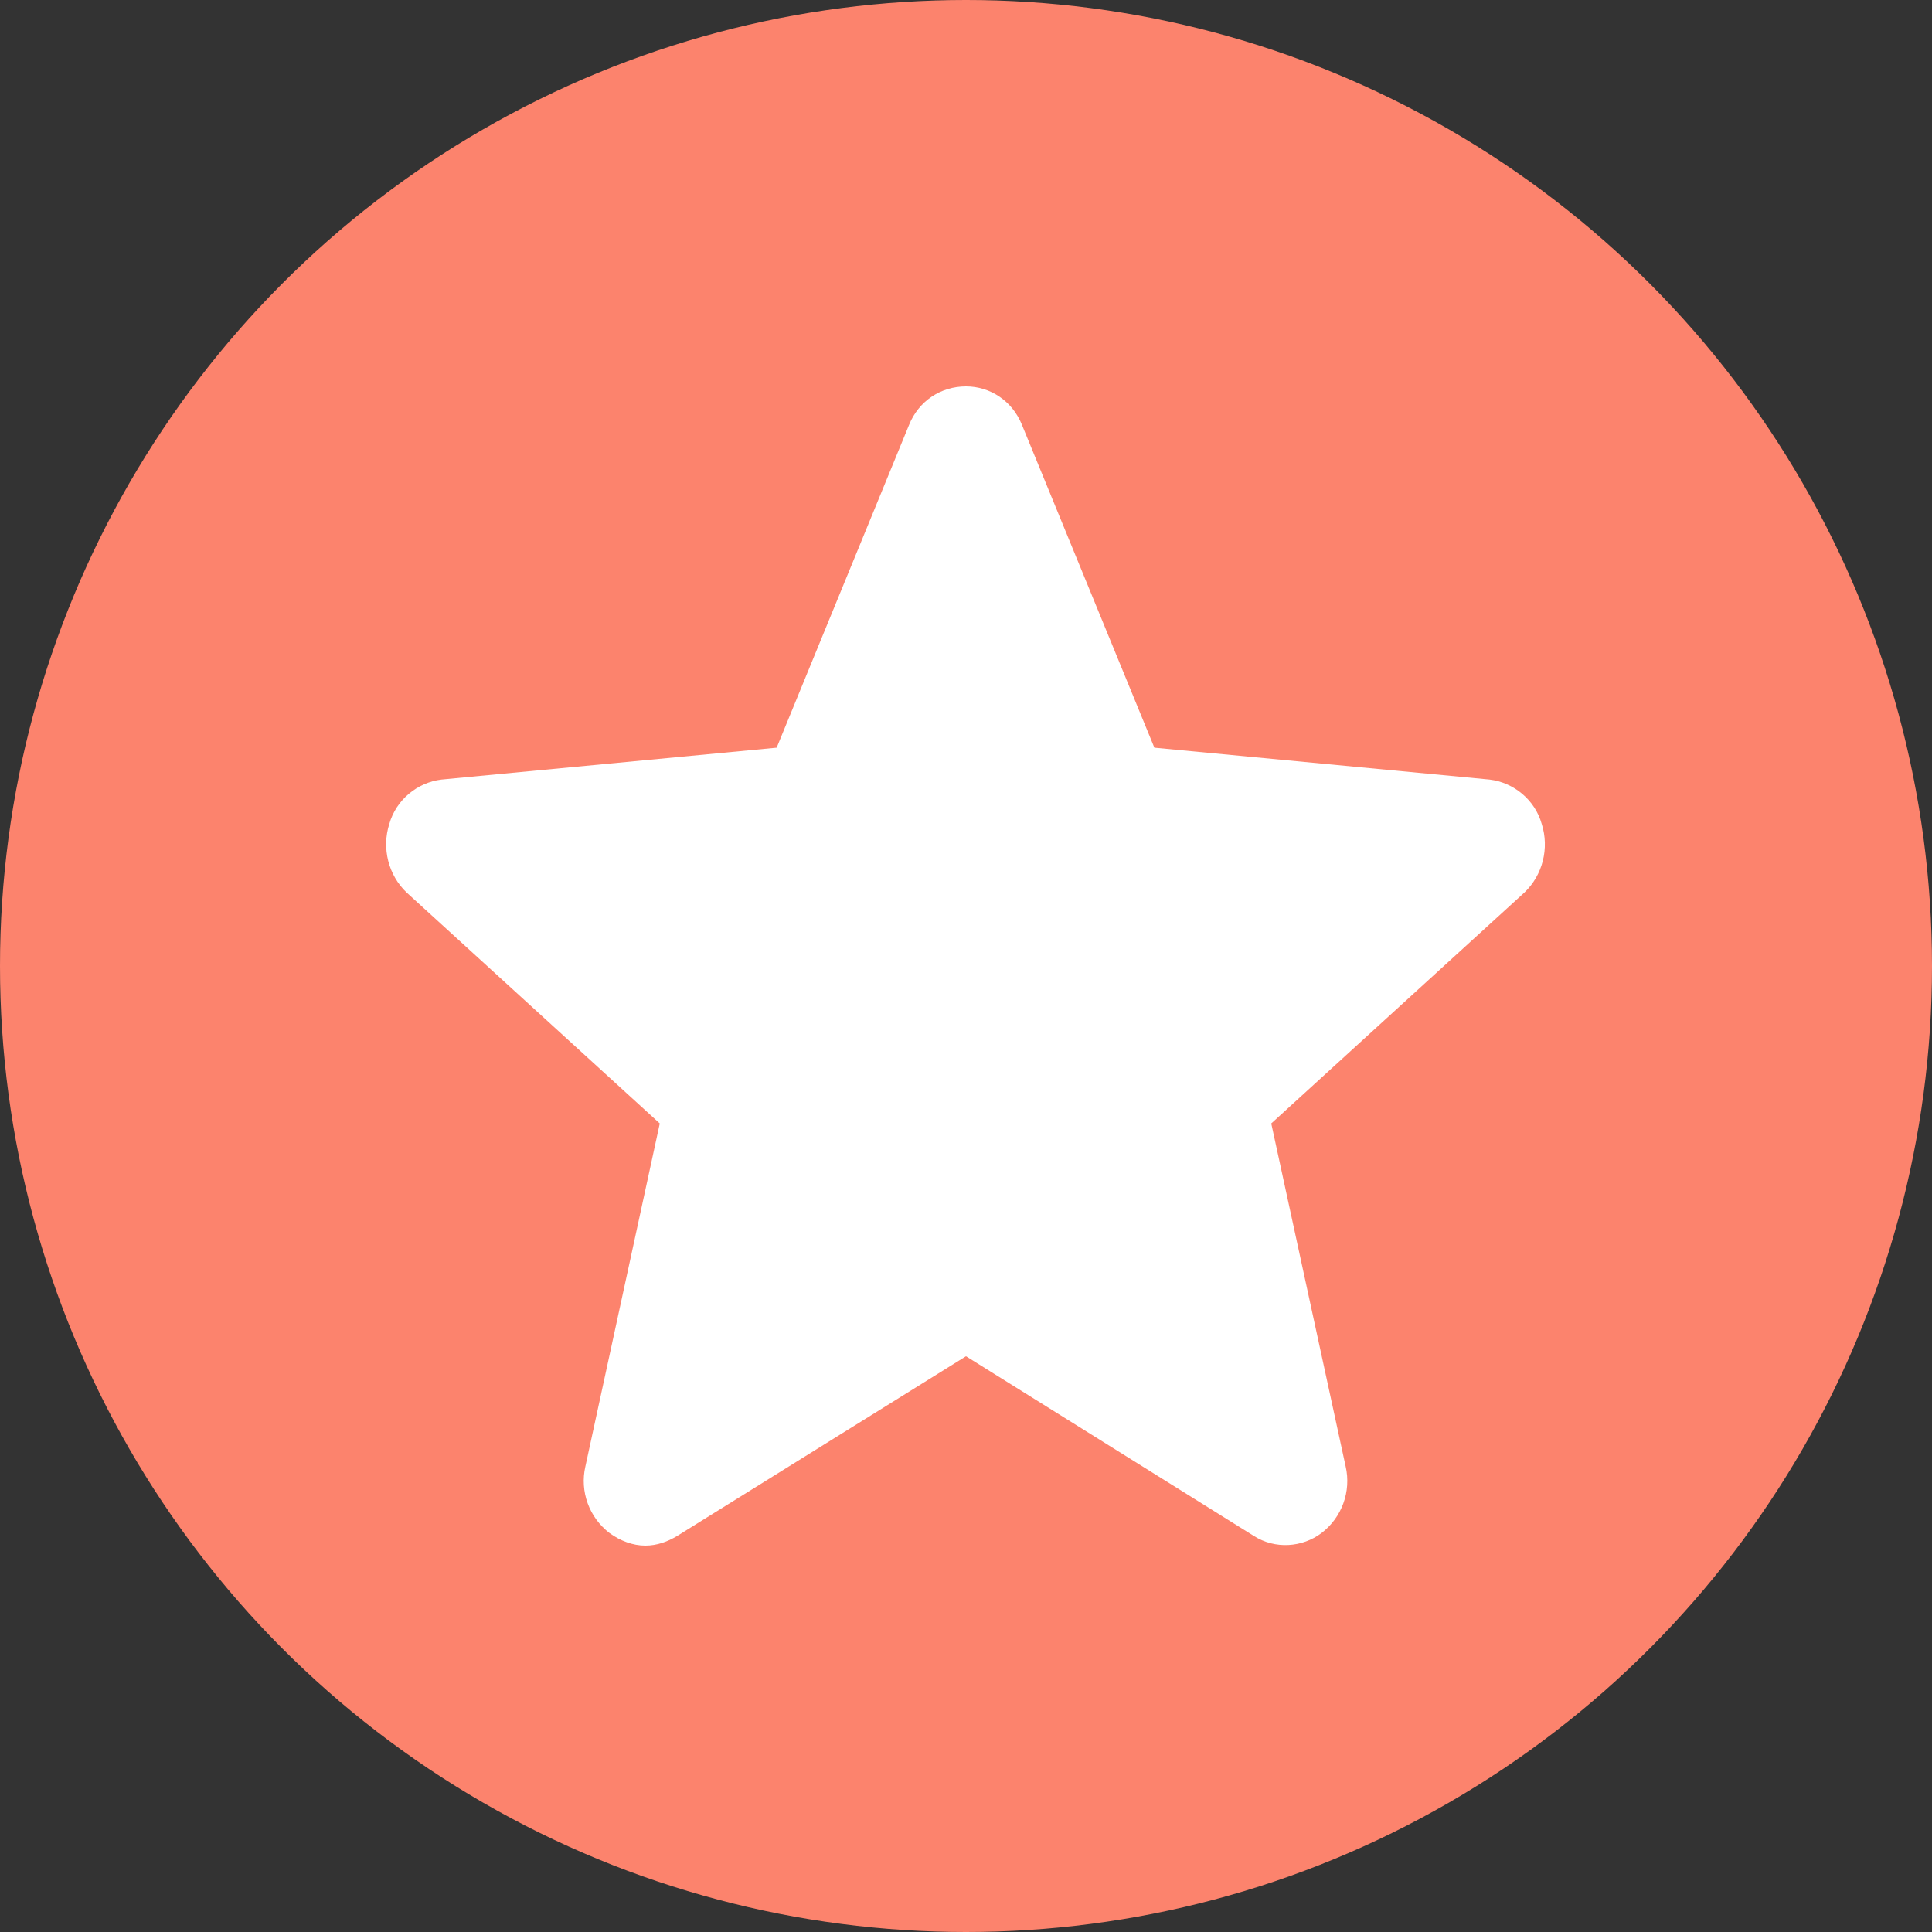 <svg width="20" height="20" viewBox="0 0 20 20" fill="none" xmlns="http://www.w3.org/2000/svg" xmlns:xlink="http://www.w3.org/1999/xlink">
	<rect x="0" y="0" width="20" height="20" fill="#333333" stroke="none"/>
	<desc>
			Created with Pixso.
	</desc>
	<defs/>
	<circle id="Ellipse 5" cx="10" cy="10" r="10" fill="#FC836D" fill-opacity="1"/>
	<path id="Vector" d="M15.96 8.53C15.89 8.28 15.67 8.1 15.42 8.07L11.95 7.74L10.58 4.4C10.48 4.15 10.25 4 10 4C9.74 4 9.51 4.15 9.41 4.4L8.04 7.74L4.57 8.07C4.32 8.1 4.1 8.28 4.03 8.53C3.95 8.78 4.02 9.06 4.21 9.24L6.83 11.63L6.06 15.18C6 15.44 6.1 15.71 6.31 15.87C6.42 15.95 6.55 16 6.68 16C6.8 16 6.91 15.96 7.01 15.9L10 14.04L12.98 15.9C13.2 16.04 13.48 16.02 13.68 15.87C13.89 15.71 13.99 15.44 13.93 15.18L13.16 11.63L15.78 9.24C15.97 9.06 16.04 8.78 15.96 8.53Z" fill="#FFFFFF" fill-opacity="1" fill-rule="nonzero"/>
	<path id="Vector" d="" fill="#7653FC" fill-opacity="0" fill-rule="evenodd"/>
</svg>
